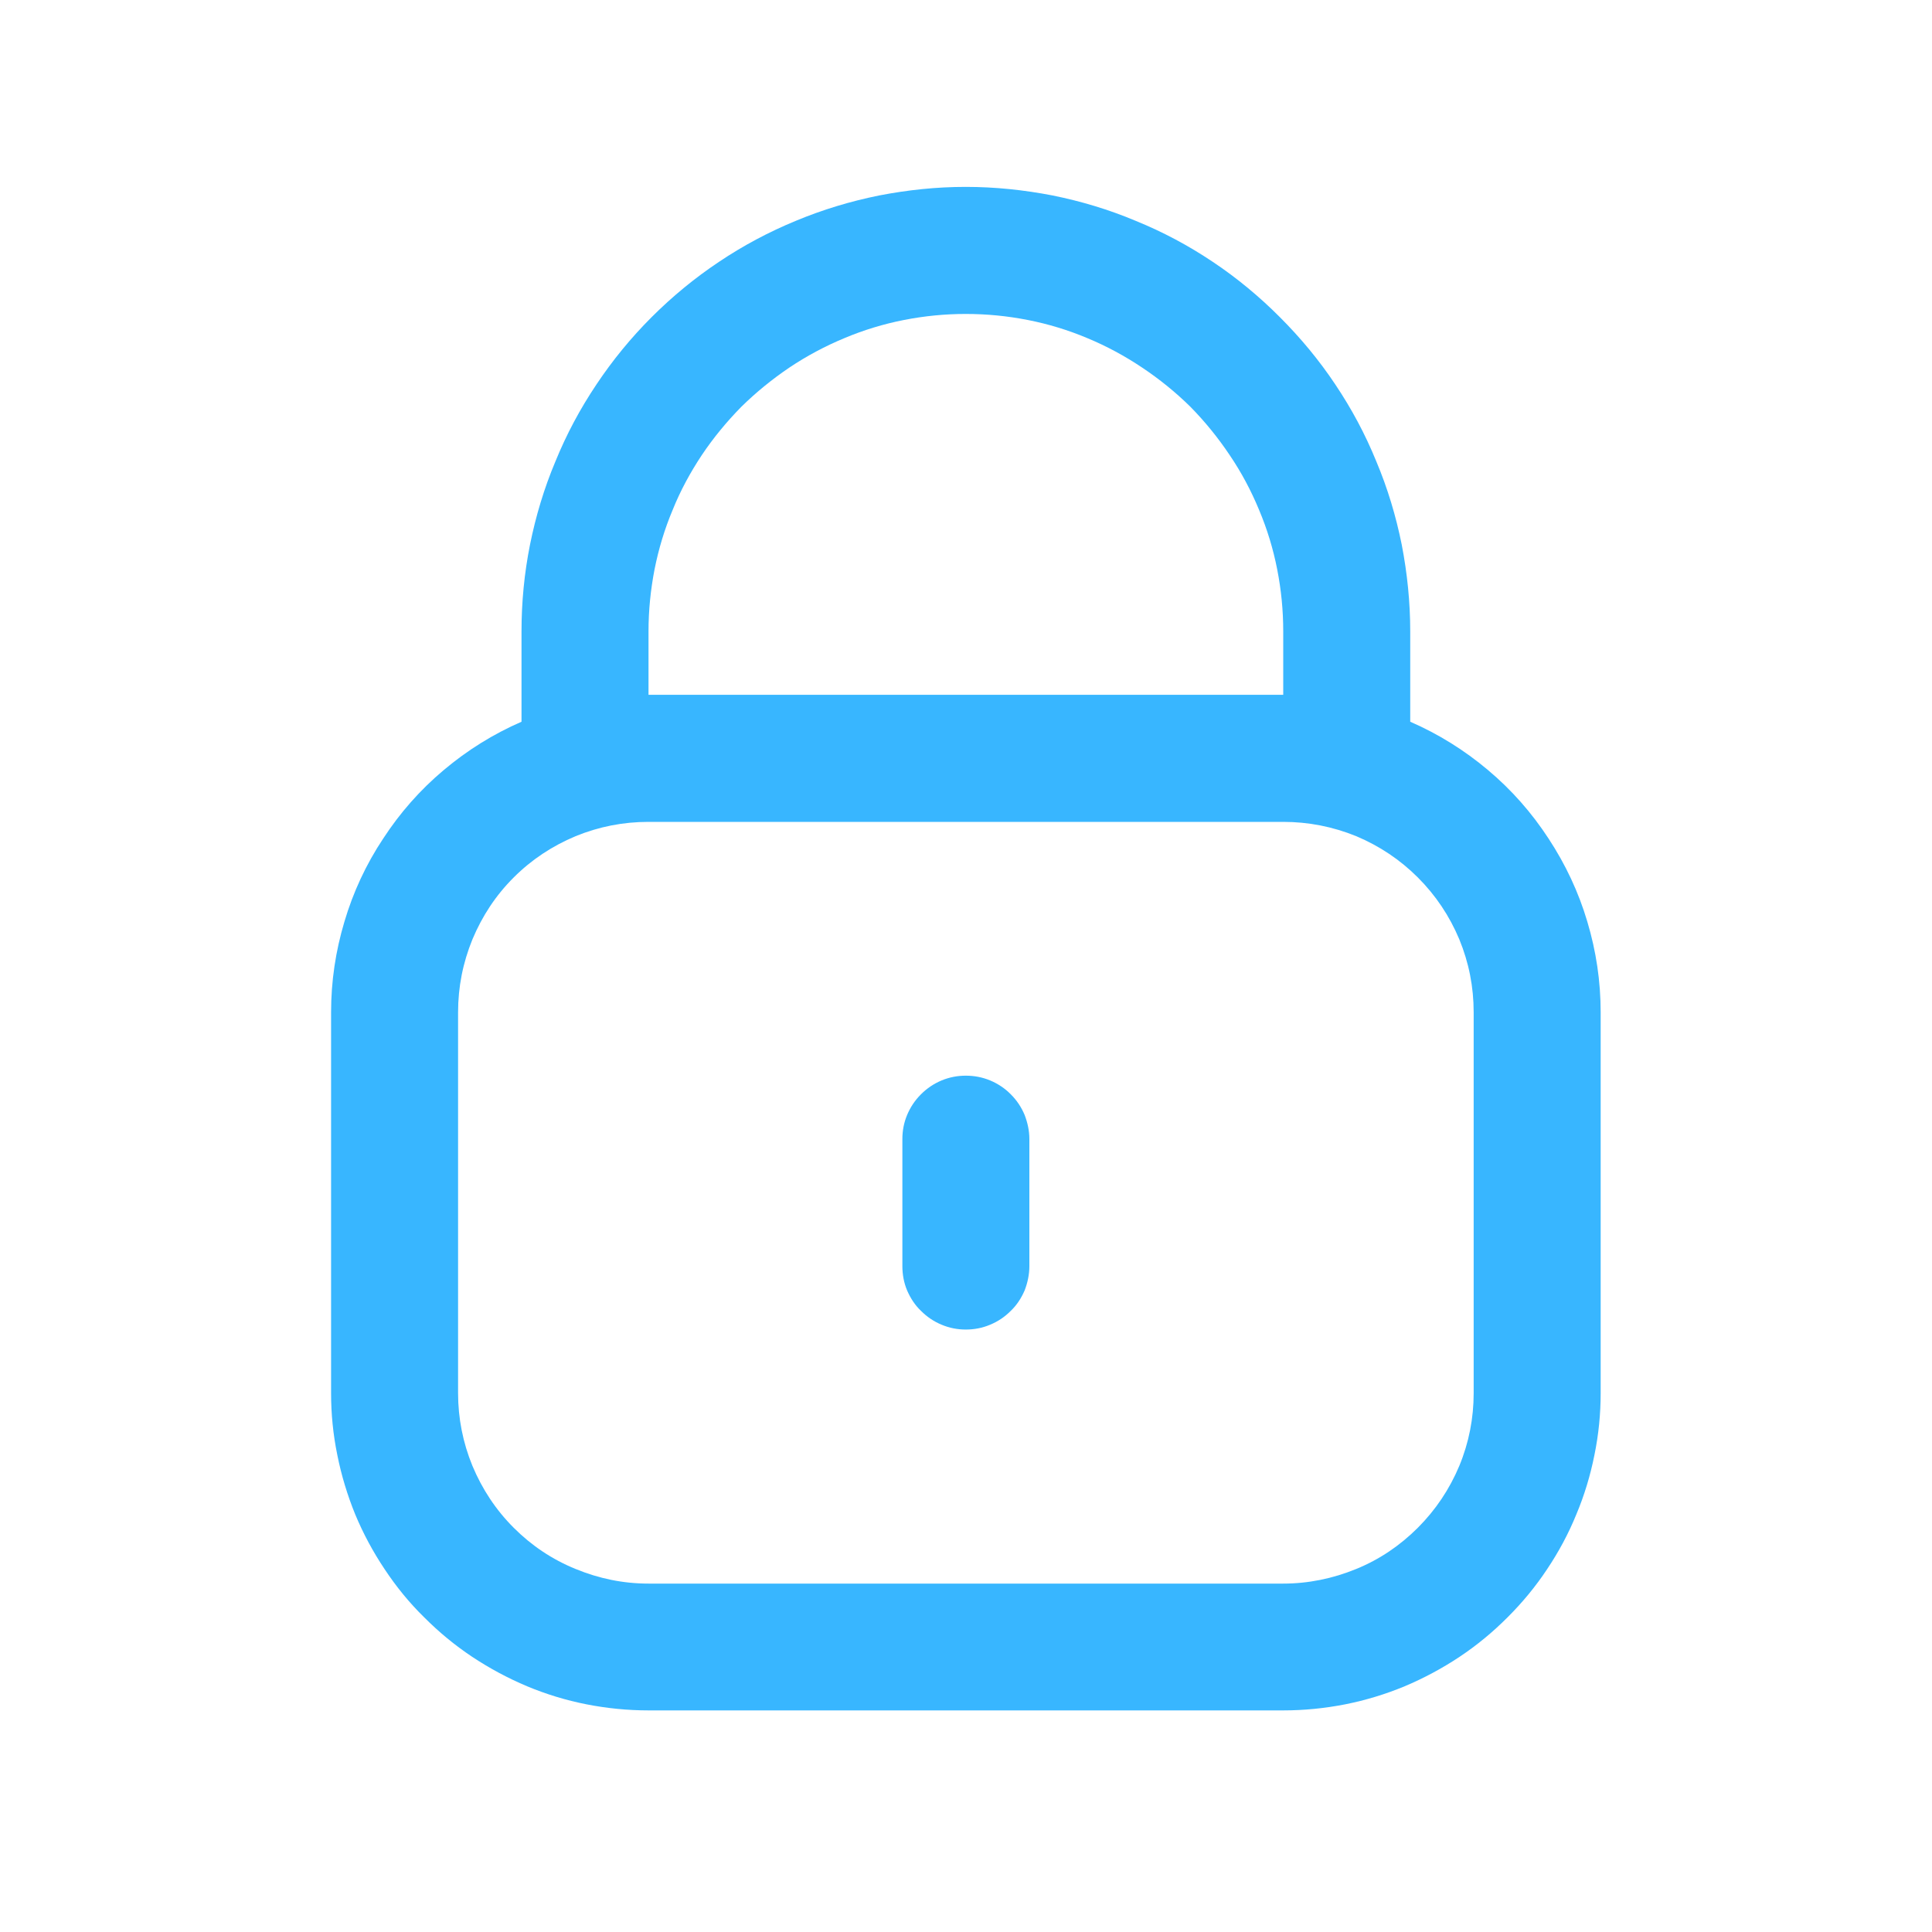 <svg xmlns="http://www.w3.org/2000/svg" xmlns:xlink="http://www.w3.org/1999/xlink" width="40" zoomAndPan="magnify" viewBox="0 0 30 30" height="40" preserveAspectRatio="xMidYMid meet" version="1.0"><defs><clipPath id="867b360883"><path d="M 5 2.902 L 25 2.902 L 25 26.855 L 5 26.855 Z M 5 2.902 " clip-rule="nonzero"/></clipPath></defs><g clip-path="url(#867b360883)"><path fill="#38b6ff" d="M 21.898 11.207 L 21.898 9.805 C 21.898 9.352 21.852 8.902 21.766 8.457 C 21.676 8.012 21.547 7.582 21.371 7.164 C 21.199 6.742 20.988 6.348 20.734 5.969 C 20.484 5.594 20.195 5.246 19.875 4.926 C 19.555 4.605 19.207 4.316 18.832 4.066 C 18.453 3.812 18.059 3.602 17.637 3.43 C 17.219 3.254 16.789 3.125 16.344 3.035 C 15.898 2.949 15.449 2.902 14.996 2.902 C 14.543 2.902 14.098 2.949 13.652 3.035 C 13.207 3.125 12.777 3.254 12.355 3.43 C 11.938 3.602 11.543 3.812 11.164 4.066 C 10.789 4.316 10.438 4.605 10.117 4.926 C 9.797 5.246 9.512 5.594 9.262 5.969 C 9.008 6.348 8.797 6.742 8.625 7.164 C 8.449 7.582 8.32 8.012 8.23 8.457 C 8.141 8.902 8.098 9.352 8.098 9.805 L 8.098 11.207 C 7.66 11.398 7.258 11.648 6.891 11.957 C 6.523 12.266 6.211 12.621 5.949 13.023 C 5.684 13.422 5.484 13.852 5.348 14.312 C 5.211 14.77 5.141 15.238 5.141 15.719 L 5.141 21.633 C 5.141 21.953 5.172 22.273 5.238 22.594 C 5.301 22.91 5.395 23.219 5.516 23.516 C 5.641 23.816 5.793 24.098 5.973 24.367 C 6.152 24.637 6.355 24.887 6.586 25.113 C 6.816 25.344 7.062 25.547 7.332 25.727 C 7.602 25.906 7.887 26.059 8.184 26.184 C 8.484 26.309 8.789 26.402 9.109 26.465 C 9.426 26.527 9.746 26.559 10.07 26.559 L 19.926 26.559 C 20.25 26.559 20.57 26.527 20.887 26.465 C 21.203 26.402 21.512 26.309 21.812 26.184 C 22.109 26.059 22.395 25.906 22.664 25.727 C 22.934 25.547 23.18 25.344 23.41 25.113 C 23.637 24.887 23.844 24.637 24.023 24.367 C 24.203 24.098 24.355 23.816 24.477 23.516 C 24.602 23.219 24.695 22.91 24.758 22.594 C 24.824 22.273 24.855 21.953 24.855 21.633 L 24.855 15.719 C 24.855 15.238 24.785 14.77 24.648 14.312 C 24.512 13.852 24.309 13.422 24.047 13.023 C 23.785 12.621 23.473 12.266 23.105 11.957 C 22.738 11.648 22.336 11.398 21.898 11.207 Z M 10.07 9.805 C 10.07 9.48 10.102 9.16 10.164 8.84 C 10.227 8.523 10.32 8.215 10.445 7.918 C 10.566 7.617 10.719 7.336 10.898 7.066 C 11.078 6.797 11.285 6.547 11.512 6.316 C 11.742 6.09 11.992 5.887 12.258 5.707 C 12.527 5.527 12.812 5.375 13.113 5.25 C 13.41 5.125 13.719 5.031 14.035 4.969 C 14.355 4.906 14.676 4.875 14.996 4.875 C 15.32 4.875 15.641 4.906 15.961 4.969 C 16.277 5.031 16.586 5.125 16.883 5.25 C 17.184 5.375 17.465 5.527 17.734 5.707 C 18.004 5.887 18.254 6.09 18.484 6.316 C 18.711 6.547 18.914 6.797 19.094 7.066 C 19.277 7.336 19.426 7.617 19.551 7.918 C 19.676 8.215 19.77 8.523 19.832 8.84 C 19.895 9.16 19.926 9.48 19.926 9.805 L 19.926 10.789 L 10.07 10.789 Z M 22.883 21.633 C 22.883 22.023 22.809 22.402 22.66 22.762 C 22.508 23.125 22.293 23.445 22.016 23.723 C 21.738 24 21.422 24.215 21.059 24.363 C 20.695 24.512 20.316 24.59 19.926 24.59 L 10.07 24.59 C 9.676 24.59 9.301 24.512 8.938 24.363 C 8.574 24.215 8.254 24 7.977 23.723 C 7.699 23.445 7.488 23.125 7.336 22.762 C 7.188 22.402 7.113 22.023 7.113 21.633 L 7.113 15.719 C 7.113 15.324 7.188 14.949 7.336 14.586 C 7.488 14.223 7.699 13.902 7.977 13.625 C 8.254 13.348 8.574 13.137 8.938 12.984 C 9.301 12.836 9.676 12.762 10.07 12.762 L 19.926 12.762 C 20.316 12.762 20.695 12.836 21.059 12.984 C 21.422 13.137 21.738 13.348 22.016 13.625 C 22.293 13.902 22.508 14.223 22.66 14.586 C 22.809 14.949 22.883 15.324 22.883 15.719 Z M 22.883 21.633 " fill-opacity="1" fill-rule="nonzero"/></g><path fill="#38b6ff" d="M 14.996 16.703 C 14.867 16.703 14.742 16.727 14.621 16.777 C 14.5 16.828 14.395 16.898 14.301 16.992 C 14.207 17.086 14.137 17.191 14.086 17.312 C 14.035 17.434 14.012 17.559 14.012 17.688 L 14.012 19.66 C 14.012 19.789 14.035 19.918 14.086 20.039 C 14.137 20.156 14.207 20.266 14.301 20.355 C 14.395 20.449 14.5 20.52 14.621 20.57 C 14.742 20.621 14.867 20.645 14.996 20.645 C 15.129 20.645 15.254 20.621 15.375 20.57 C 15.496 20.52 15.602 20.449 15.695 20.355 C 15.789 20.266 15.859 20.156 15.91 20.039 C 15.957 19.918 15.984 19.789 15.984 19.66 L 15.984 17.688 C 15.984 17.559 15.957 17.434 15.91 17.312 C 15.859 17.191 15.789 17.086 15.695 16.992 C 15.602 16.898 15.496 16.828 15.375 16.777 C 15.254 16.727 15.129 16.703 14.996 16.703 Z M 14.996 16.703 " fill-opacity="1" fill-rule="nonzero"/></svg>